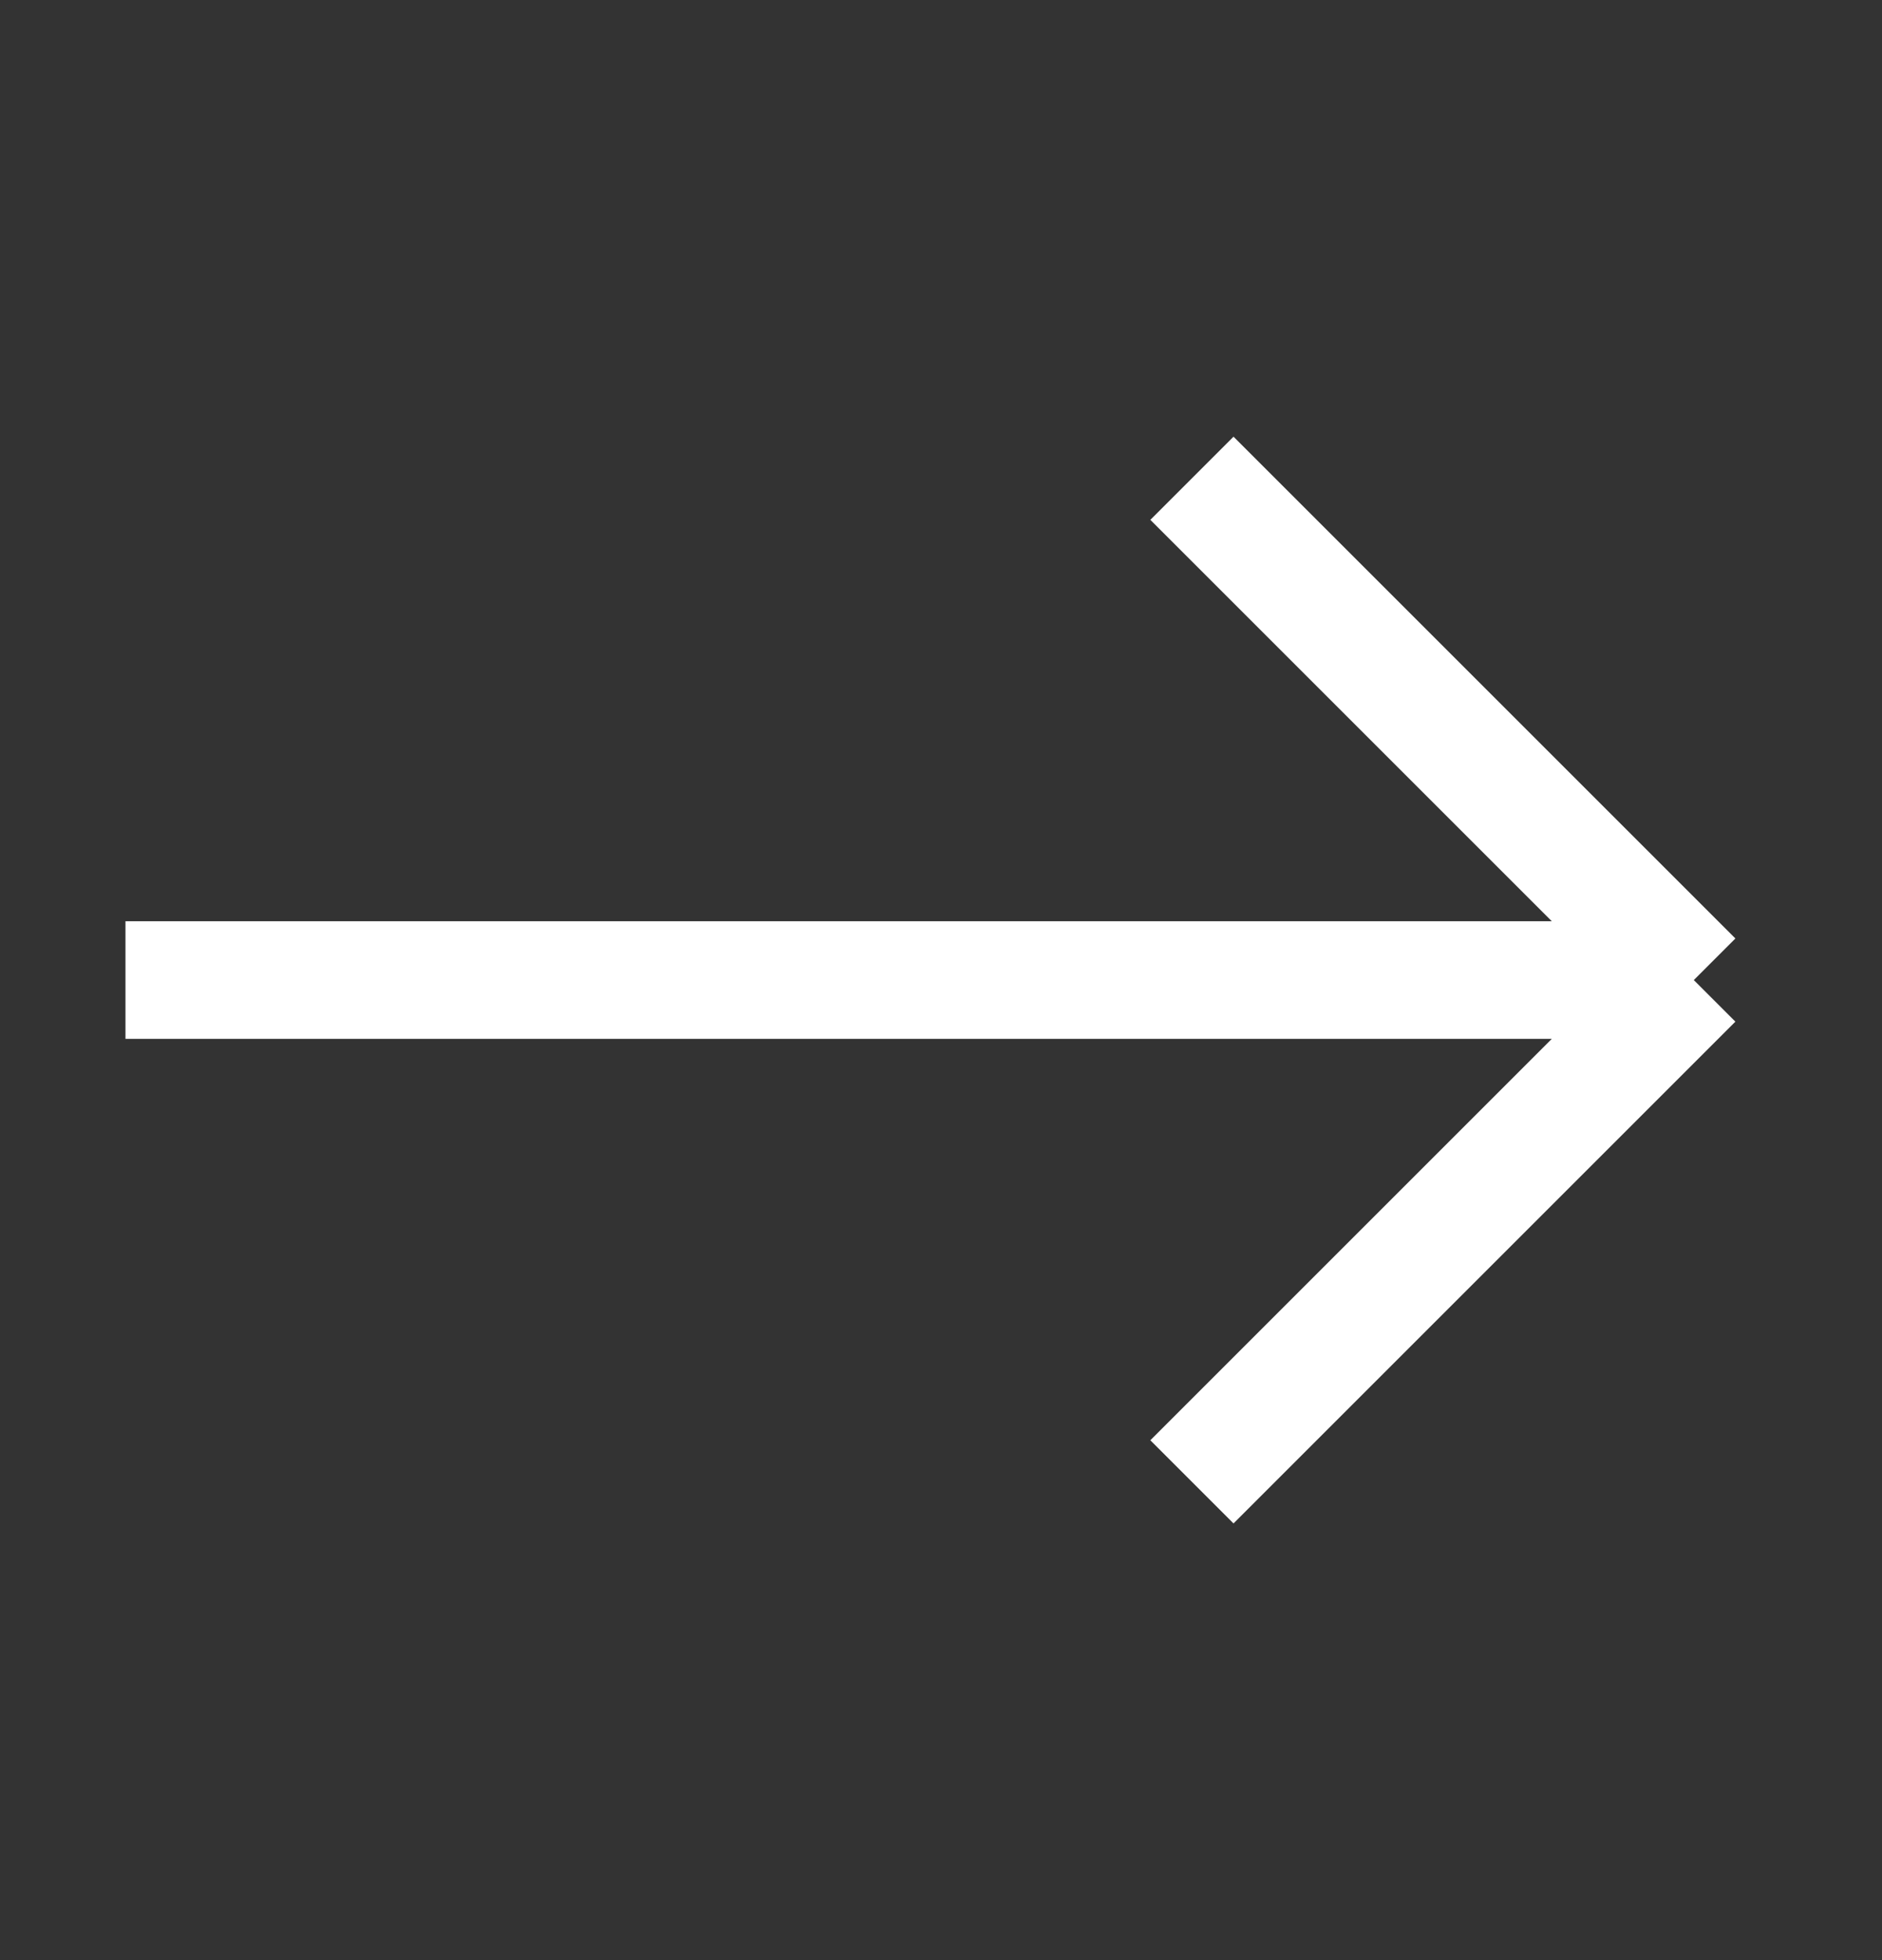 <svg width="24" height="25" viewBox="0 0 24 25" fill="none" xmlns="http://www.w3.org/2000/svg">
<rect x="0" y="0" width="24" height="25" fill="#333333" stroke="none"/>
<path d="M21.6 12.5L15.2 6.1M21.6 12.5L15.2 18.9M21.6 12.5H1.6" stroke="white" stroke-width="1.5"/>
</svg>
